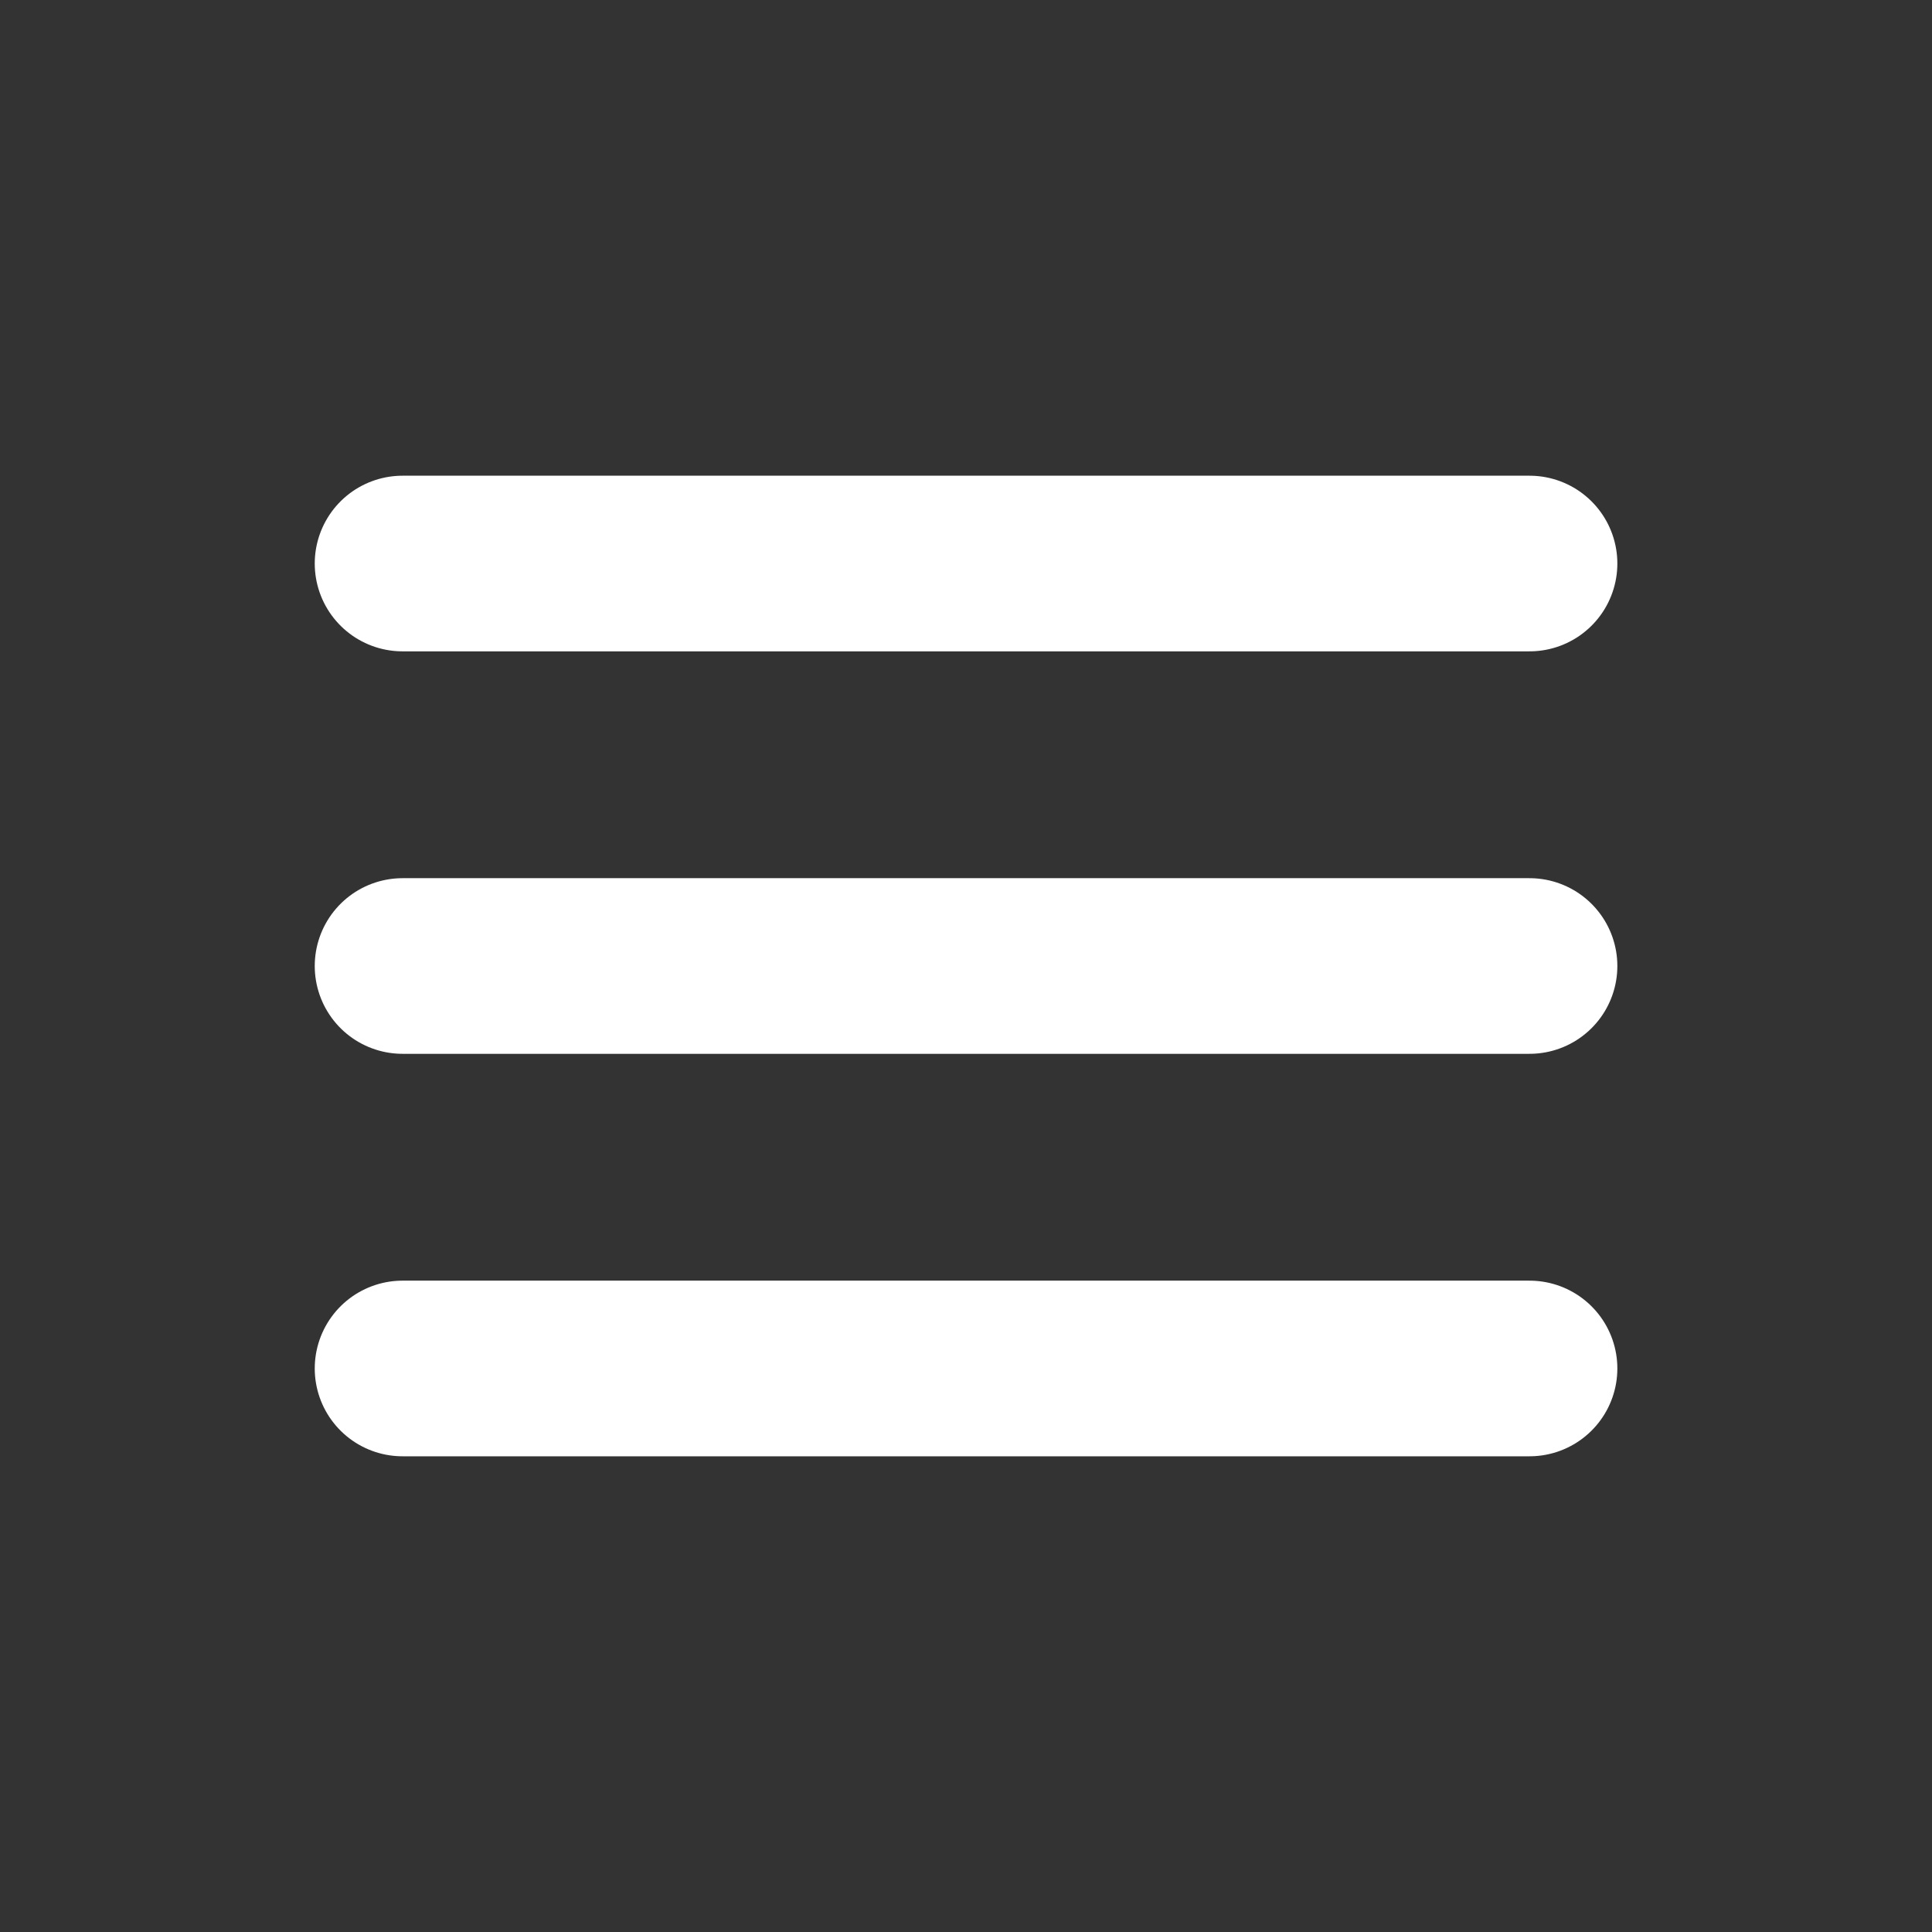 <svg xmlns="http://www.w3.org/2000/svg" width="22" height="22" viewBox="0 0 22 22" fill="none">
<rect x="0" y="0" width="22" height="22" fill="#333333" stroke="none"/>
<path d="M4.584 6.417H17.417" stroke="white" stroke-width="2" stroke-linecap="round"/>
<path d="M4.584 11H17.417" stroke="white" stroke-width="2" stroke-linecap="round"/>
<path d="M4.584 15.583H17.417" stroke="white" stroke-width="2" stroke-linecap="round"/>
</svg>